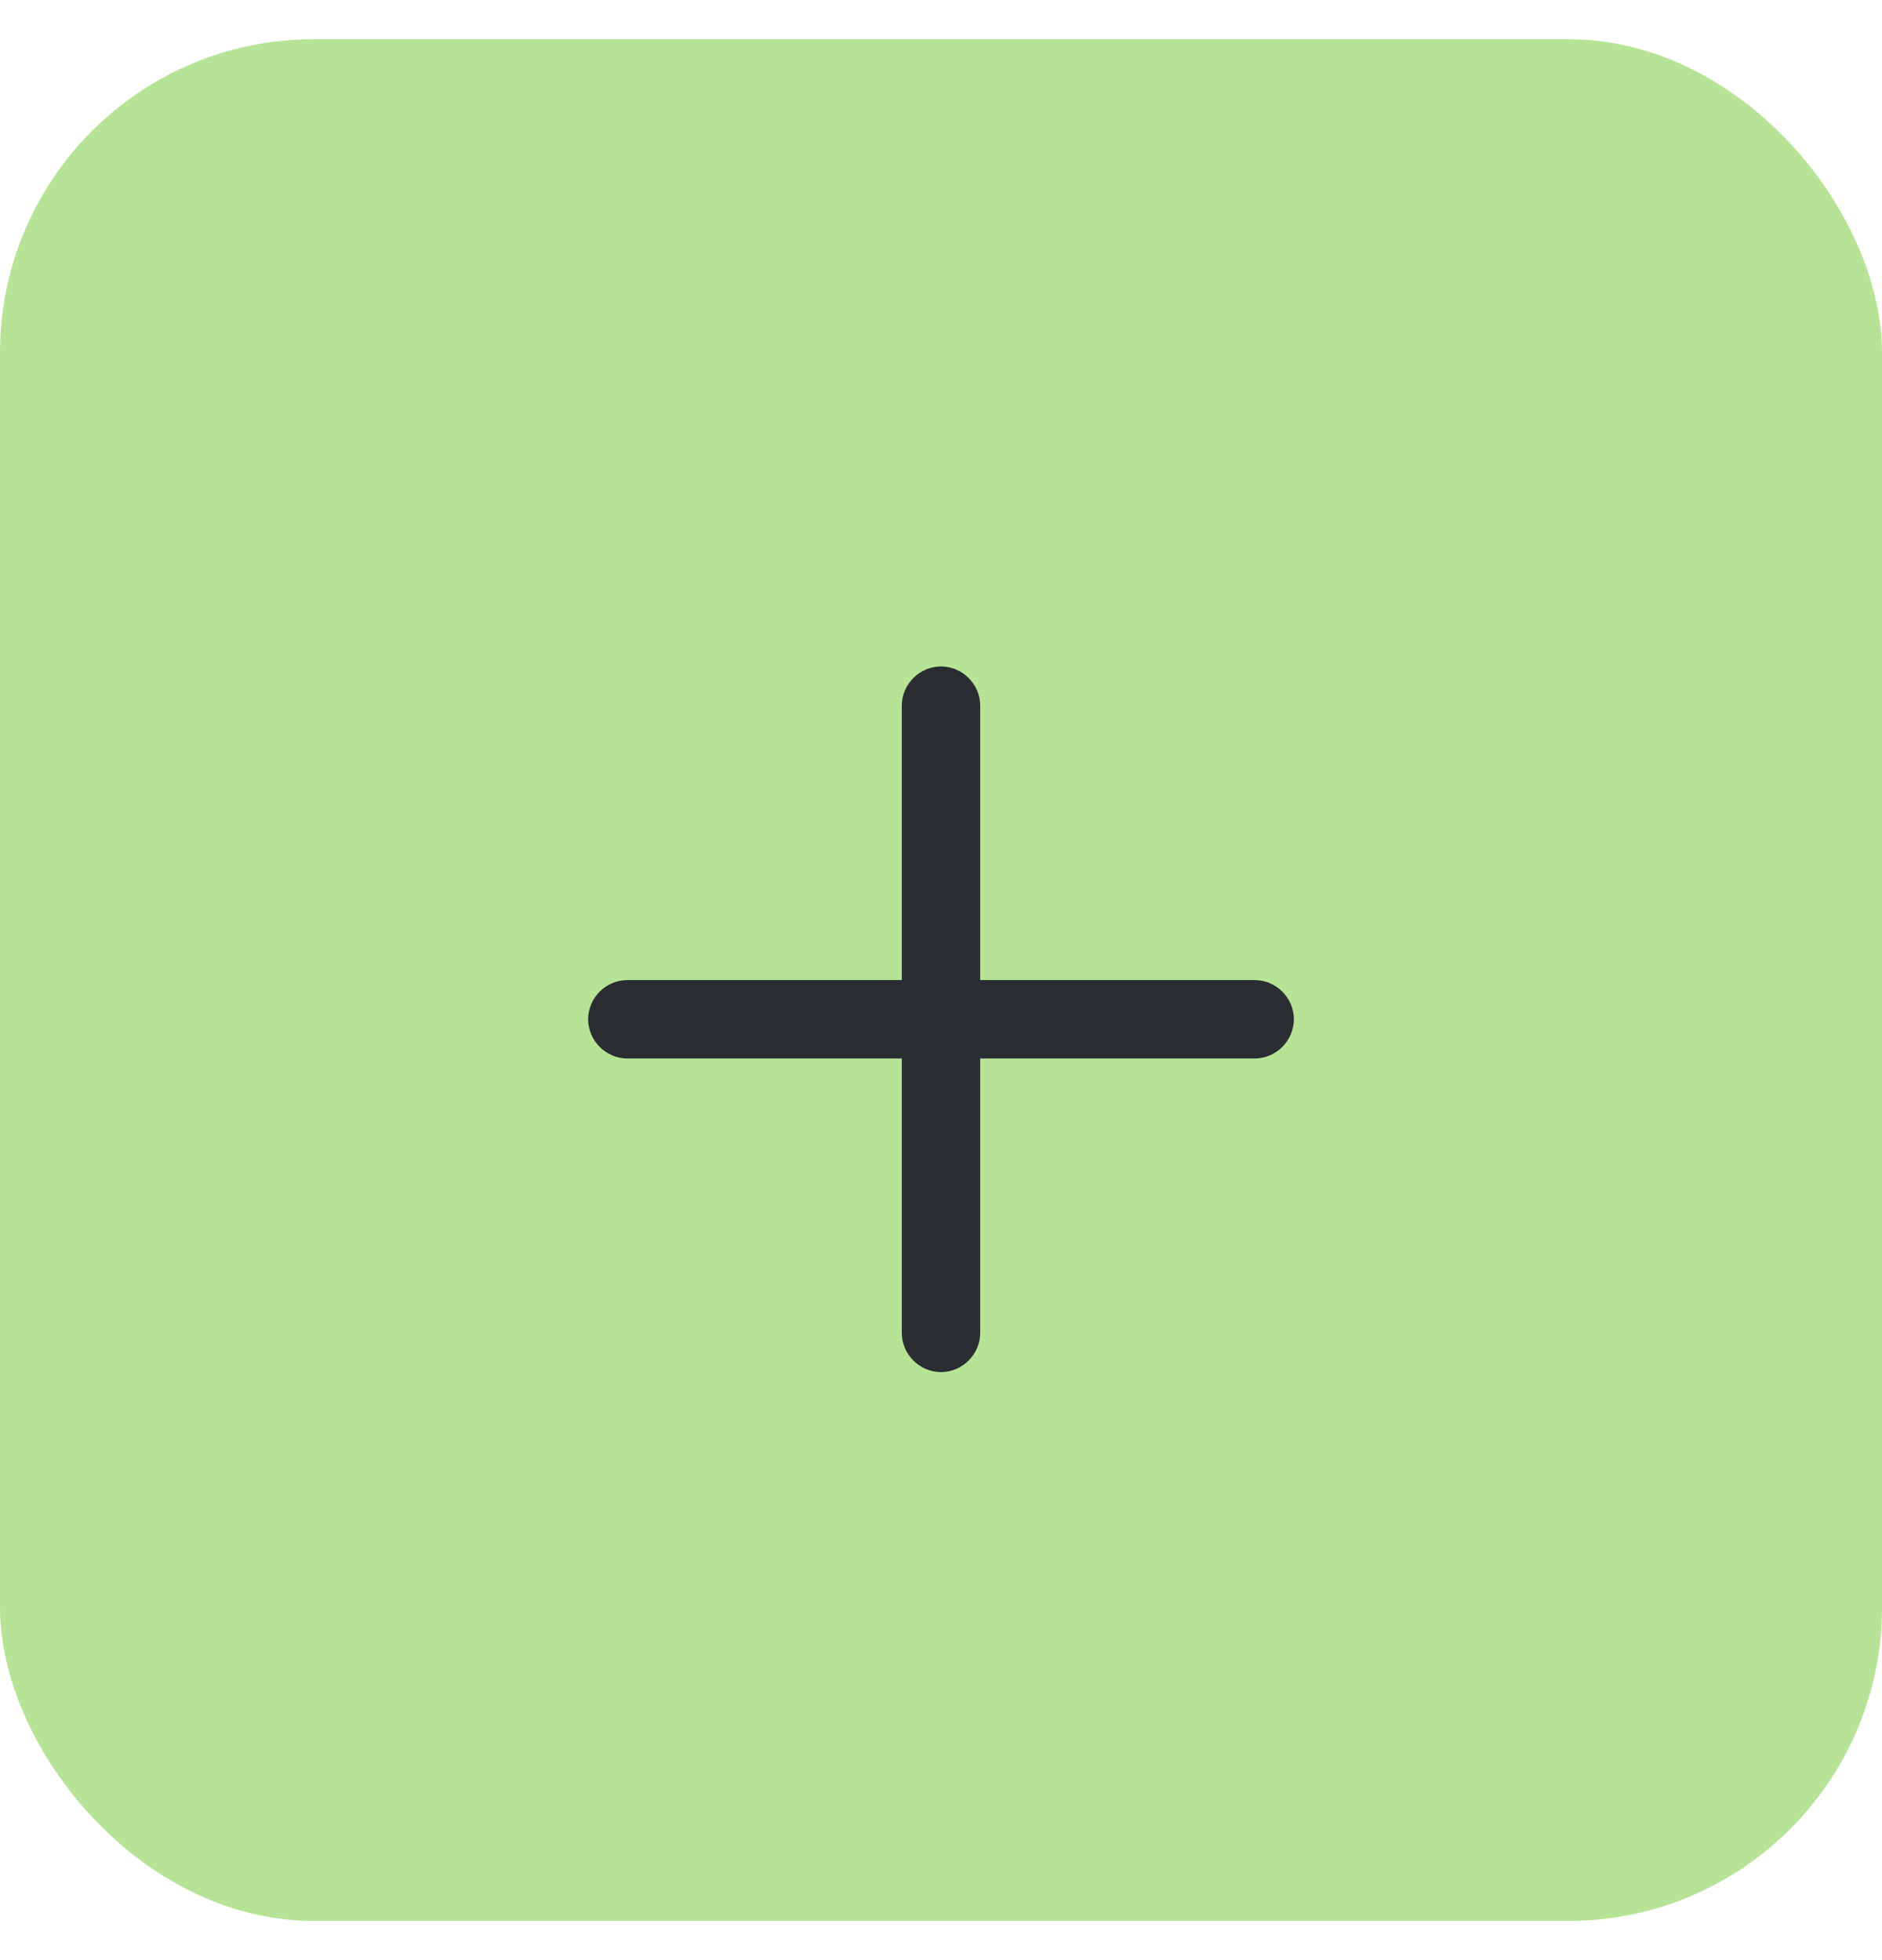 <svg width="24" height="25" viewBox="0 0 24 25" fill="none" xmlns="http://www.w3.org/2000/svg">
<g clip-path="url(#clip0_238_242)">
<rect y="0.5" width="24" height="24" rx="4" fill="#B7E396"/>
<path d="M16 13.5H8C7.727 13.5 7.5 13.273 7.5 13C7.5 12.727 7.727 12.5 8 12.5H16C16.273 12.5 16.5 12.727 16.5 13C16.5 13.273 16.273 13.5 16 13.5Z" fill="#292D32"/>
<path d="M12 17.5C11.727 17.5 11.5 17.273 11.5 17V9C11.5 8.727 11.727 8.5 12 8.5C12.273 8.5 12.5 8.727 12.5 9V17C12.5 17.273 12.273 17.5 12 17.5Z" fill="#292D32"/>
</g>
<defs>
<clipPath id="clip0_238_242">
<rect y="0.5" width="24" height="24" rx="4" fill="white"/>
</clipPath>
</defs>
</svg>
